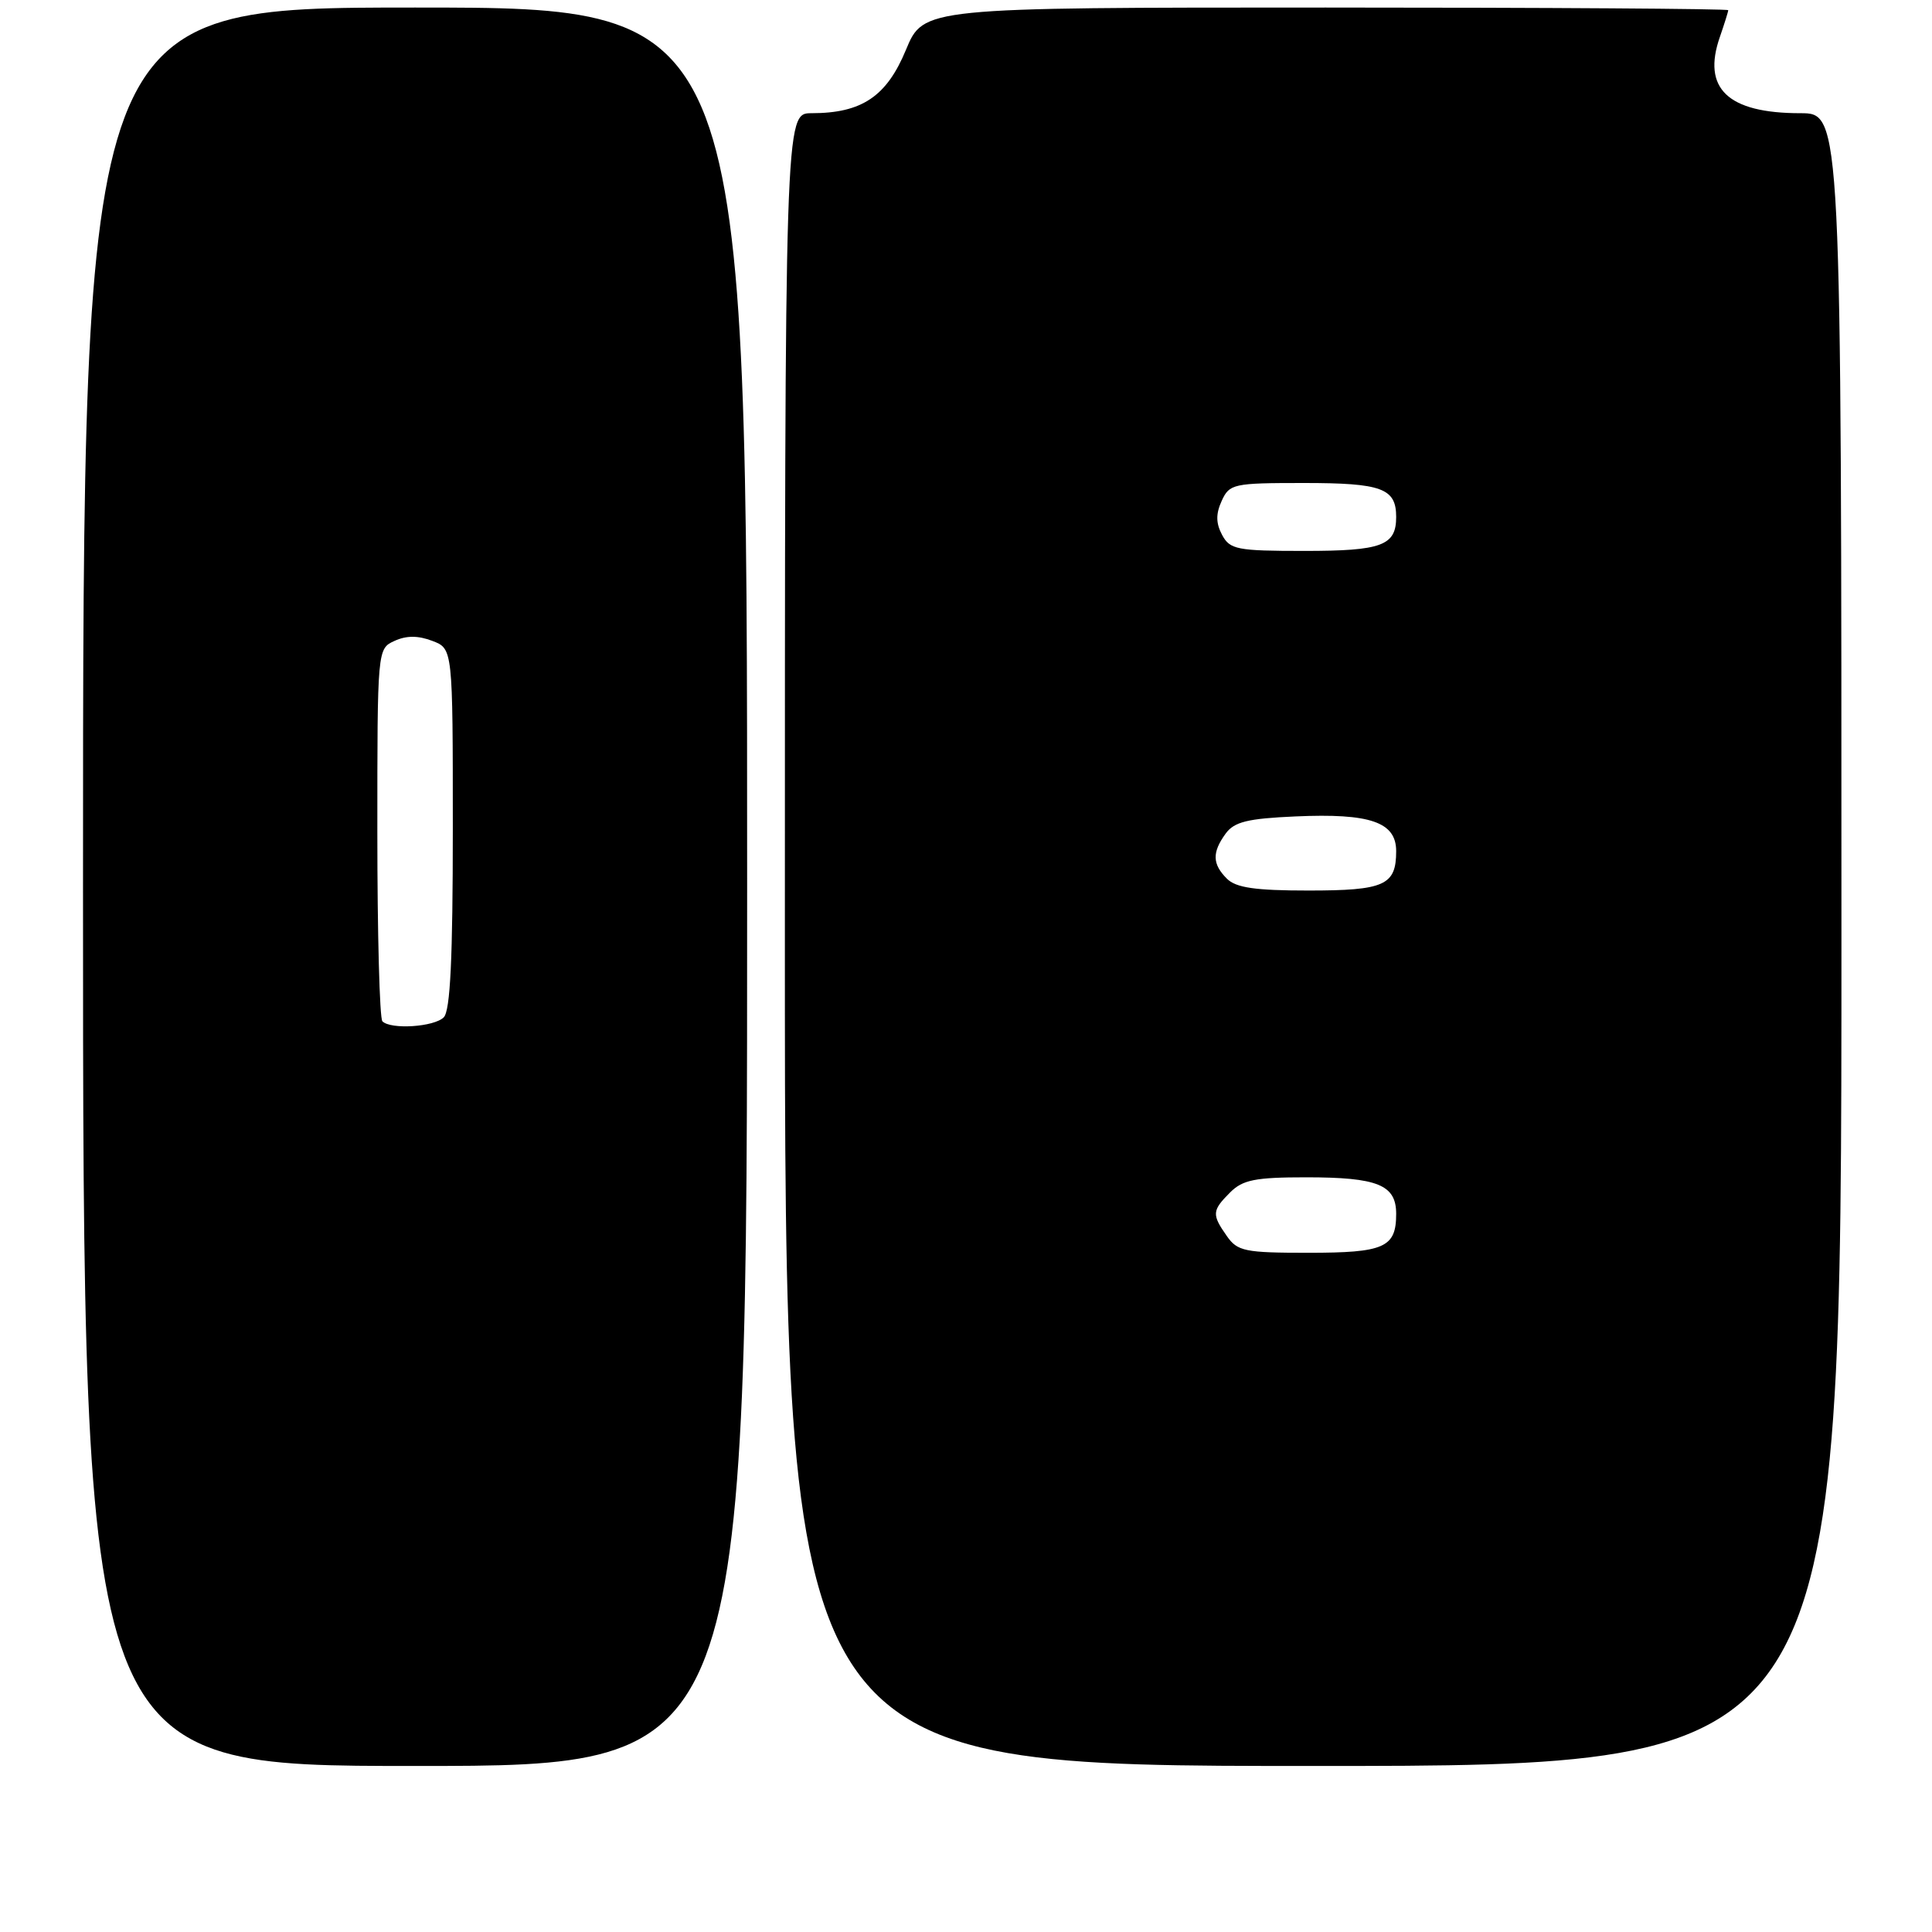 <?xml version="1.0" encoding="UTF-8" standalone="no"?>
<!DOCTYPE svg PUBLIC "-//W3C//DTD SVG 1.1//EN" "http://www.w3.org/Graphics/SVG/1.1/DTD/svg11.dtd" >
<svg xmlns="http://www.w3.org/2000/svg" xmlns:xlink="http://www.w3.org/1999/xlink" version="1.1" viewBox="0 0 256 256">
 <g >
 <path fill="currentColor"
d=" M 99.00 117.50 C 99.00 1.00 99.00 1.00 55.00 1.00 C 11.00 1.00 11.00 1.00 11.00 117.50 C 11.00 234.00 11.00 234.00 55.00 234.00 C 99.00 234.00 99.00 234.00 99.00 117.50 Z  M 244.00 124.50 C 244.00 15.00 244.00 15.00 238.55 15.00 C 228.94 15.00 225.50 11.73 227.90 4.87 C 228.50 3.13 229.00 1.54 229.00 1.35 C 229.00 1.16 205.01 1.00 175.68 1.00 C 122.37 1.00 122.37 1.00 120.04 6.61 C 117.48 12.79 114.19 15.00 107.53 15.00 C 104.00 15.00 104.00 15.00 104.00 124.50 C 104.00 234.00 104.00 234.00 174.00 234.00 C 244.00 234.00 244.00 234.00 244.00 124.50 Z  M 50.67 135.33 C 50.30 134.97 50.00 123.71 50.00 110.31 C 50.00 85.96 50.00 85.96 52.28 84.92 C 53.85 84.20 55.40 84.20 57.28 84.92 C 60.00 85.95 60.00 85.95 60.00 109.78 C 60.00 126.97 59.67 133.93 58.80 134.80 C 57.52 136.08 51.79 136.45 50.67 135.33 Z  M 162.56 163.78 C 160.55 160.92 160.59 160.41 163.00 158.00 C 164.67 156.33 166.33 156.00 173.07 156.00 C 182.55 156.00 185.00 156.99 185.00 160.84 C 185.00 165.31 183.44 166.00 173.36 166.00 C 164.94 166.00 163.97 165.80 162.56 163.78 Z  M 162.57 116.43 C 160.63 114.49 160.59 112.95 162.41 110.45 C 163.55 108.89 165.32 108.46 171.66 108.18 C 181.57 107.74 185.00 108.93 185.00 112.78 C 185.00 117.31 183.46 118.00 173.37 118.00 C 166.32 118.00 163.77 117.63 162.57 116.43 Z  M 161.93 70.87 C 161.11 69.33 161.09 68.10 161.88 66.37 C 162.91 64.11 163.41 64.00 172.78 64.00 C 183.11 64.00 185.00 64.70 185.00 68.50 C 185.00 72.30 183.10 73.00 172.84 73.00 C 163.90 73.00 162.97 72.82 161.93 70.87 Z "/>
</g>
</svg>